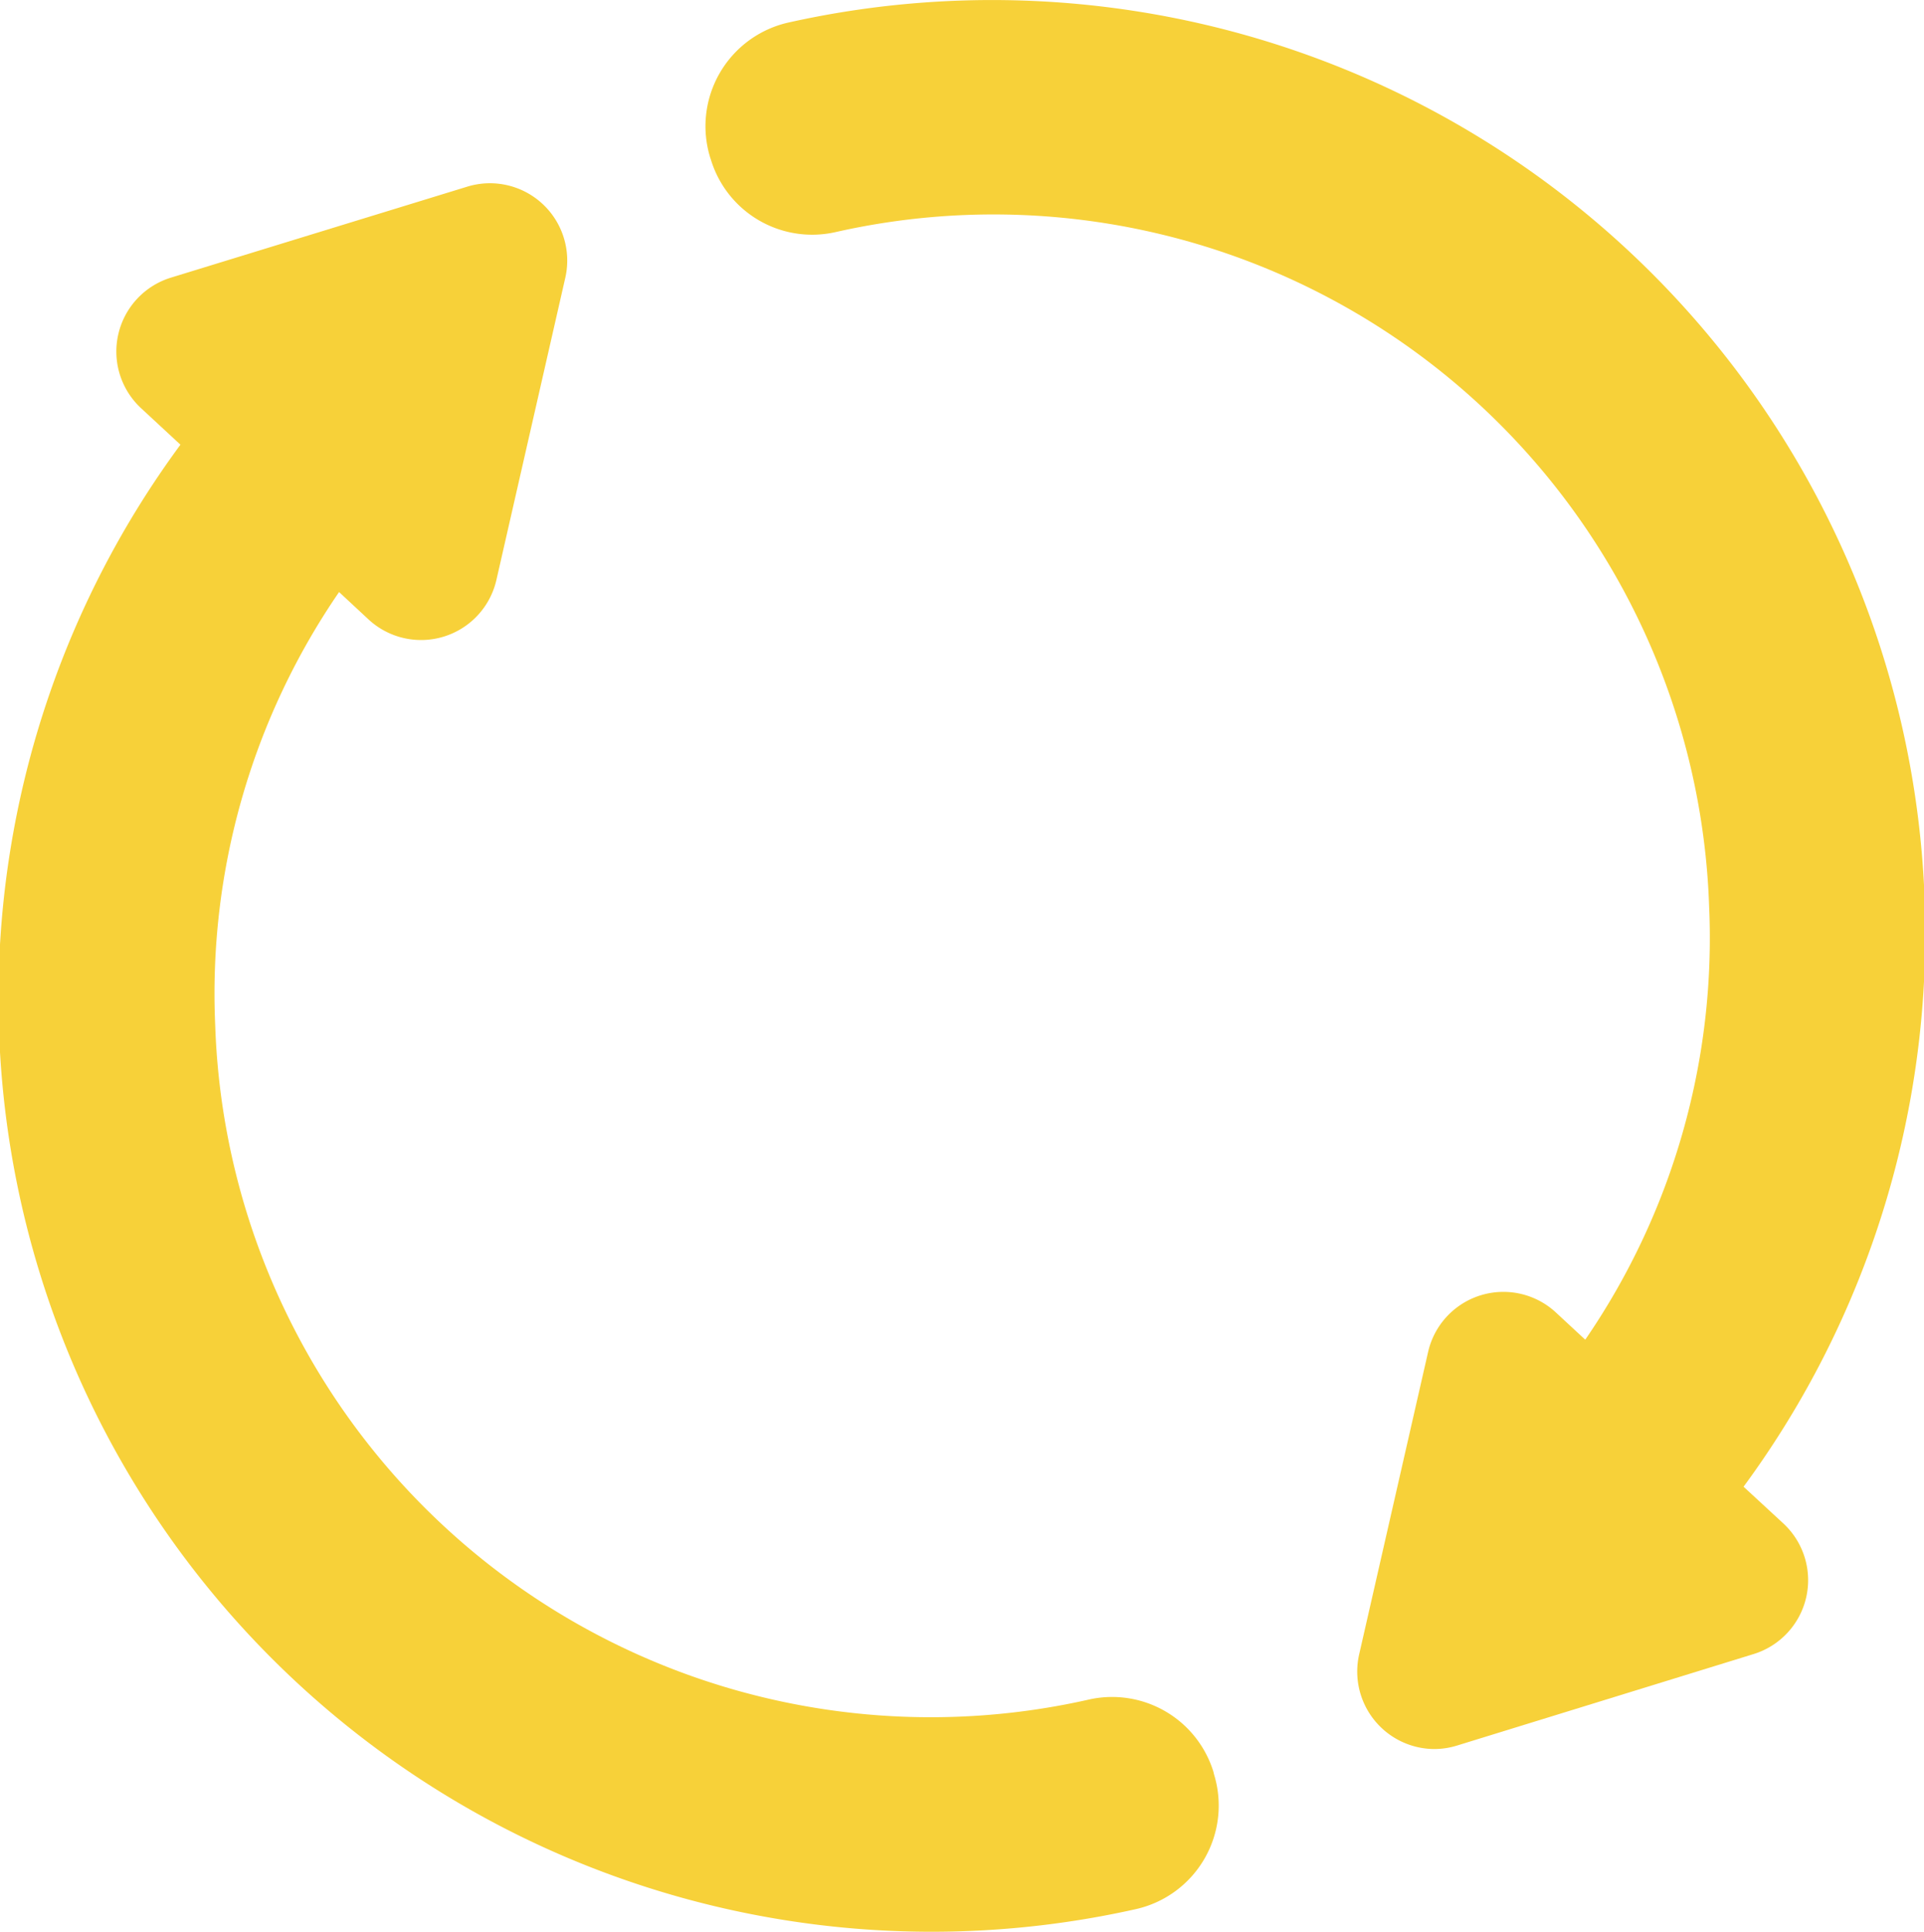 <svg xmlns="http://www.w3.org/2000/svg" viewBox="0 0 232.98 233.88"><g id="b091ffd9-f708-4a06-a6ee-c62c4ce99ad1" data-name="レイヤー 2"><g id="b6ce73a4-0417-4075-b6a1-57142c768b5a" data-name="レイヤー 1"><path d="M211.13,180A113,113,0,0,0,95.42,2.74,12.87,12.87,0,0,0,86,19.08l.09.27a12.82,12.82,0,0,0,15.18,8.73,86.7,86.7,0,0,1,105.69,81.65,85.9,85.9,0,0,1-15,52.47l-3.55-3.29a9.35,9.35,0,0,0-15.48,4.78l-8.35,36.62a9.38,9.38,0,0,0,9.08,11.45,9.38,9.38,0,0,0,2.8-.43l35.89-11.07a9.36,9.36,0,0,0,3.61-15.8Z" fill="#f7d139"/><path d="M146.94,214.53a12.84,12.84,0,0,0-15.18-8.74,86.7,86.7,0,0,1-105.7-81.65,85.88,85.88,0,0,1,15-52.46L44.63,75a9.36,9.36,0,0,0,15.48-4.78l8.35-36.62a9.36,9.36,0,0,0-11.88-11L20.68,33.62a9.36,9.36,0,0,0-3.6,15.8l4.77,4.42a113,113,0,0,0,115.71,177.3A12.85,12.85,0,0,0,147,214.8Z" fill="#f7d139"/></g></g></svg>